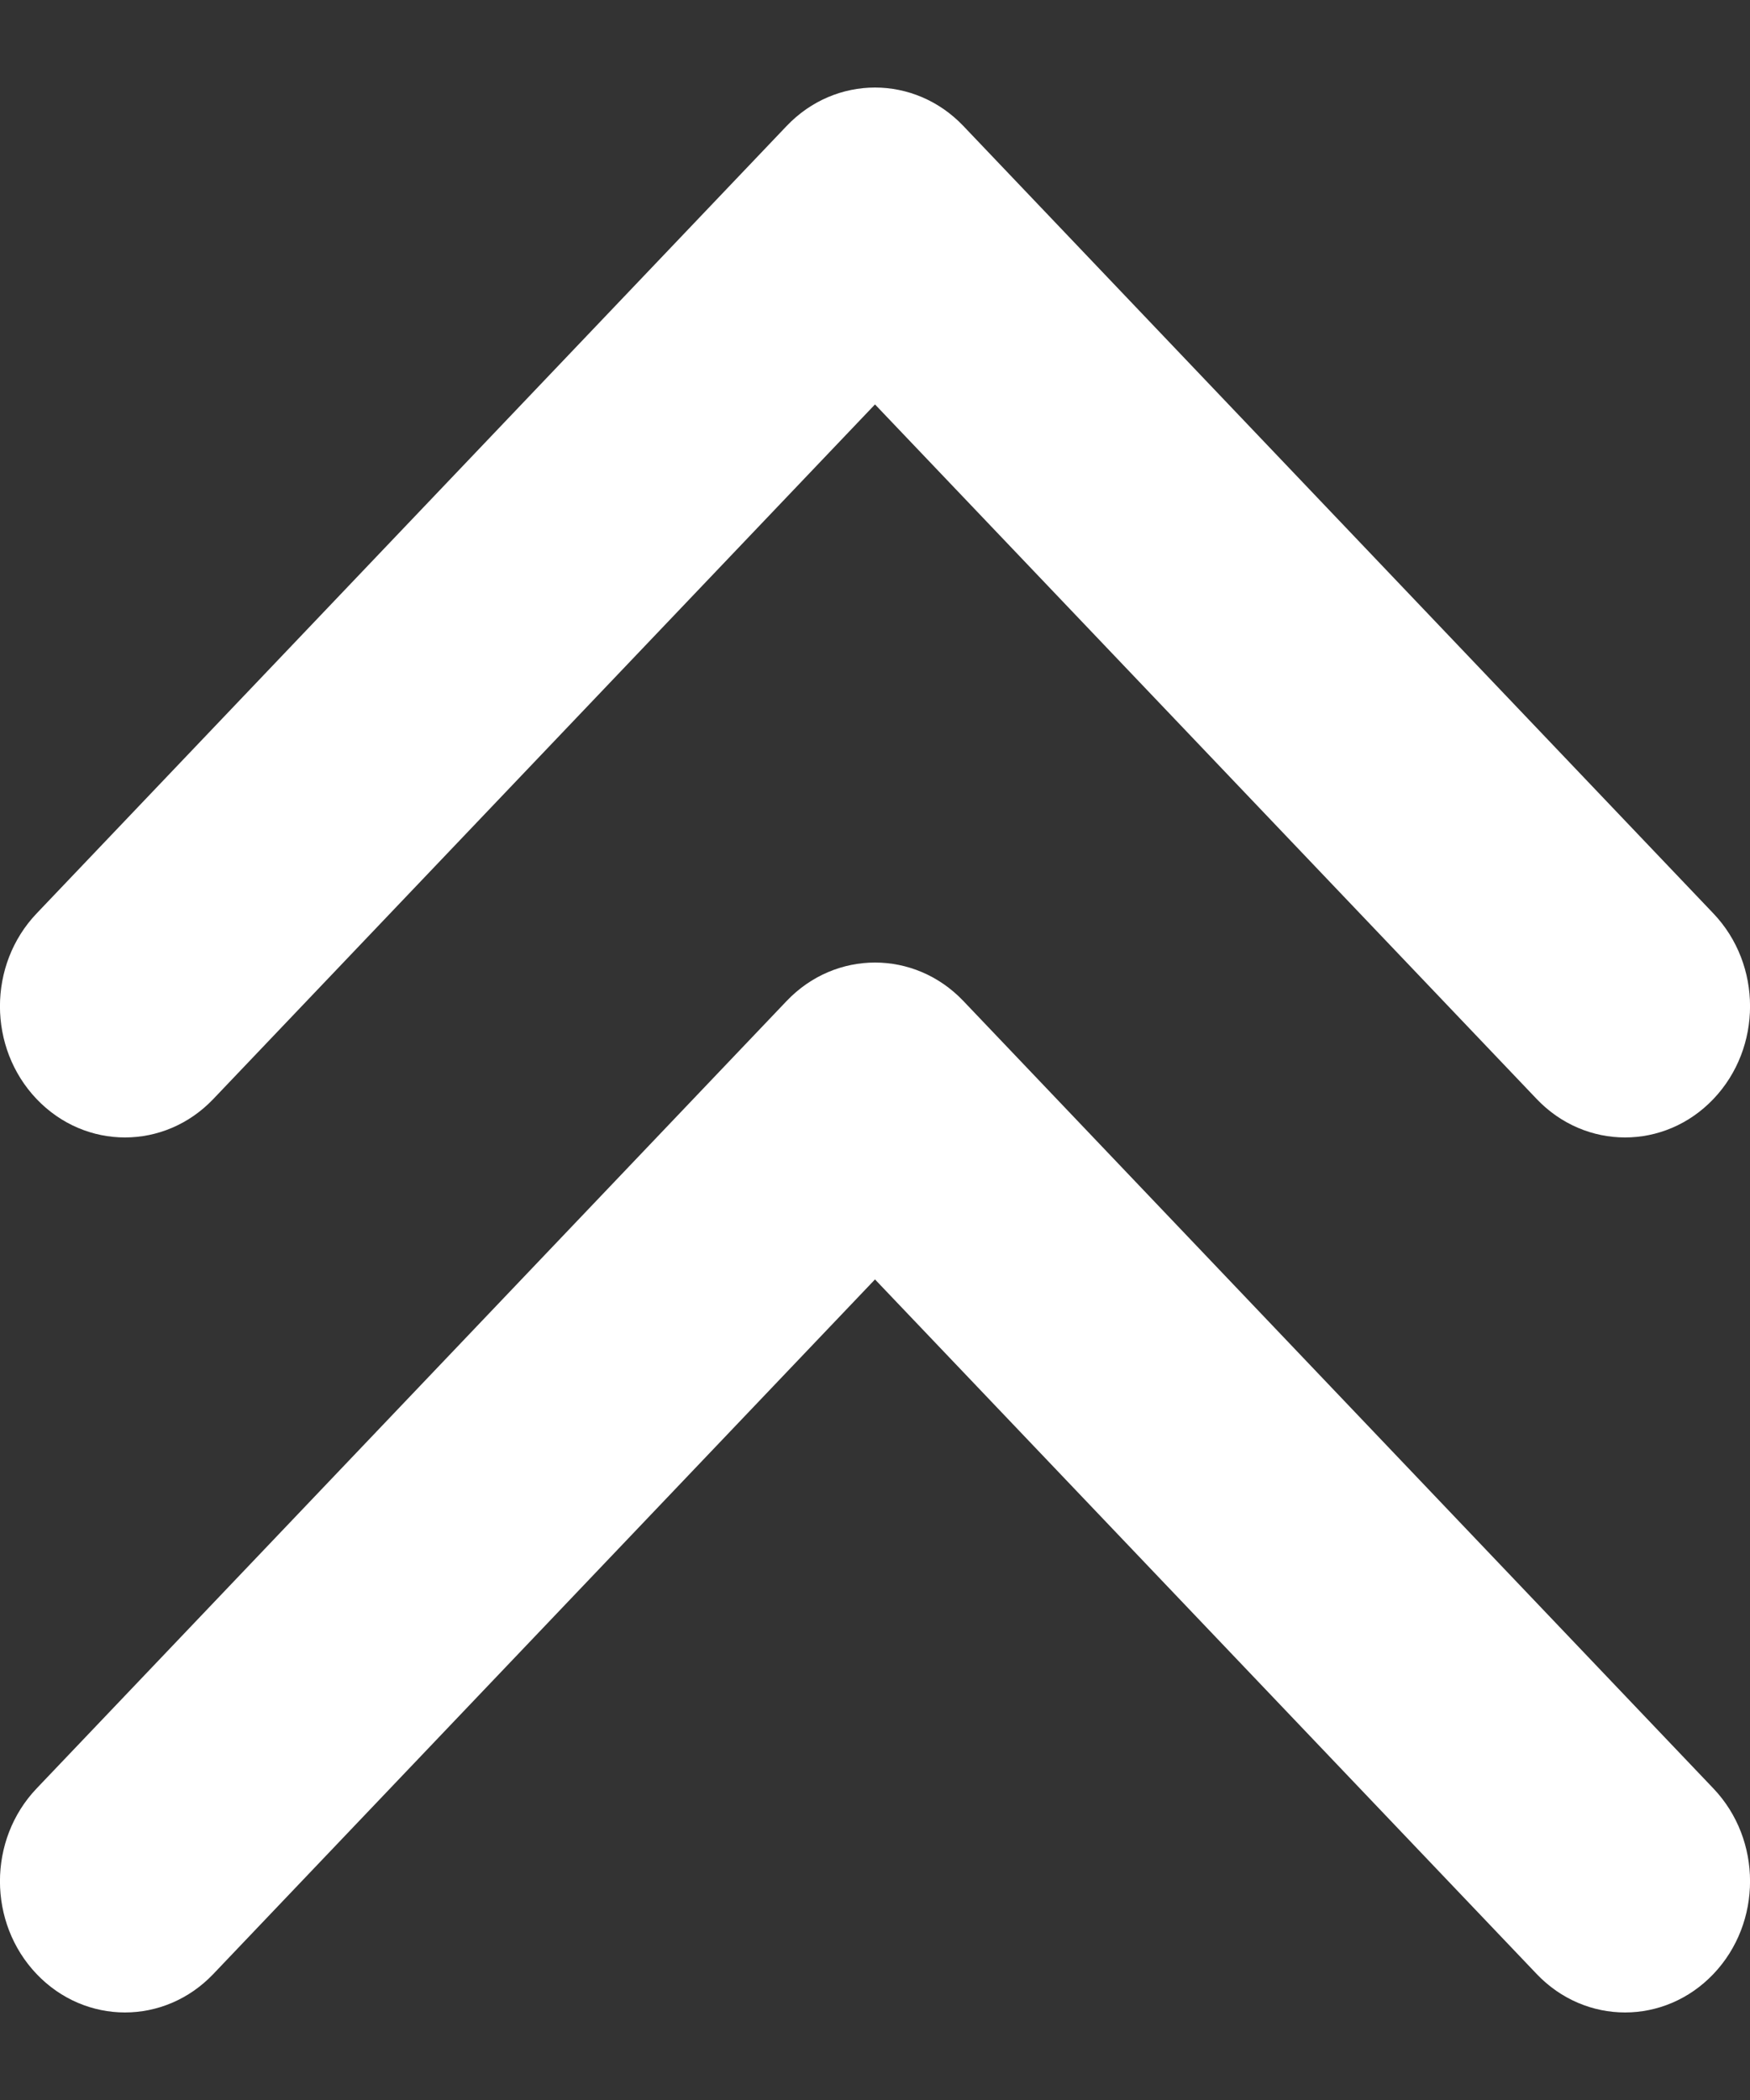 <?xml version="1.0" encoding="UTF-8"?>
<svg width="10px" height="12px" viewBox="0 0 10 12" version="1.1" xmlns="http://www.w3.org/2000/svg" xmlns:xlink="http://www.w3.org/1999/xlink">
    <rect x="0" y="0" width="10" height="12" fill="#333333" stroke="none"/>
    <!-- Generator: Sketch 58 (84663) - https://sketch.com -->
    <title>icon/doubleleft1</title>
    <desc>Created with Sketch.</desc>
    <g id="专业版" stroke="none" stroke-width="1" fill="none" fill-rule="evenodd">
        <g id="投注区切图" transform="translate(-305, -412)">
            <g id="icon/doubleleft1" transform="translate(310, 418) scale(1, -1) rotate(90) translate(-310, -418) translate(302, 410)">
                <rect id="Rectangle" fill="#000000" fill-rule="nonzero" opacity="0" x="0" y="0" width="16" height="16"></rect>
                <g id="编组-4" transform="translate(2.5, 3)" fill="#FFFFFF">
                    <g id="Common/Icon/Icon_ArrowDown_Grey" transform="translate(8, 5) rotate(-90) translate(-8, -5) translate(3, 2)">
                        <path d="M3.811,3 L7.78,-0.781 C8.073,-1.06 8.073,-1.512 7.78,-1.791 C7.487,-2.07 7.013,-2.07 6.72,-1.791 L2.22,2.495 C1.927,2.774 1.927,3.226 2.22,3.505 L6.72,7.791 C7.013,8.07 7.487,8.07 7.78,7.791 C8.073,7.512 8.073,7.06 7.78,6.781 L3.811,3 Z" id="Path" transform="translate(5, 3) rotate(-90) translate(-5, -3) "></path>
                    </g>
                    <g id="Common/Icon/Icon_ArrowDown_Grey" transform="translate(3, 5) rotate(-90) translate(-3, -5) translate(-2, 2)">
                        <path d="M3.811,3 L7.78,-0.781 C8.073,-1.06 8.073,-1.512 7.78,-1.791 C7.487,-2.07 7.013,-2.07 6.72,-1.791 L2.22,2.495 C1.927,2.774 1.927,3.226 2.22,3.505 L6.72,7.791 C7.013,8.07 7.487,8.07 7.78,7.791 C8.073,7.512 8.073,7.06 7.78,6.781 L3.811,3 Z" id="Path" transform="translate(5, 3) rotate(-90) translate(-5, -3) "></path>
                    </g>
                </g>
            </g>
        </g>
    </g>
</svg>